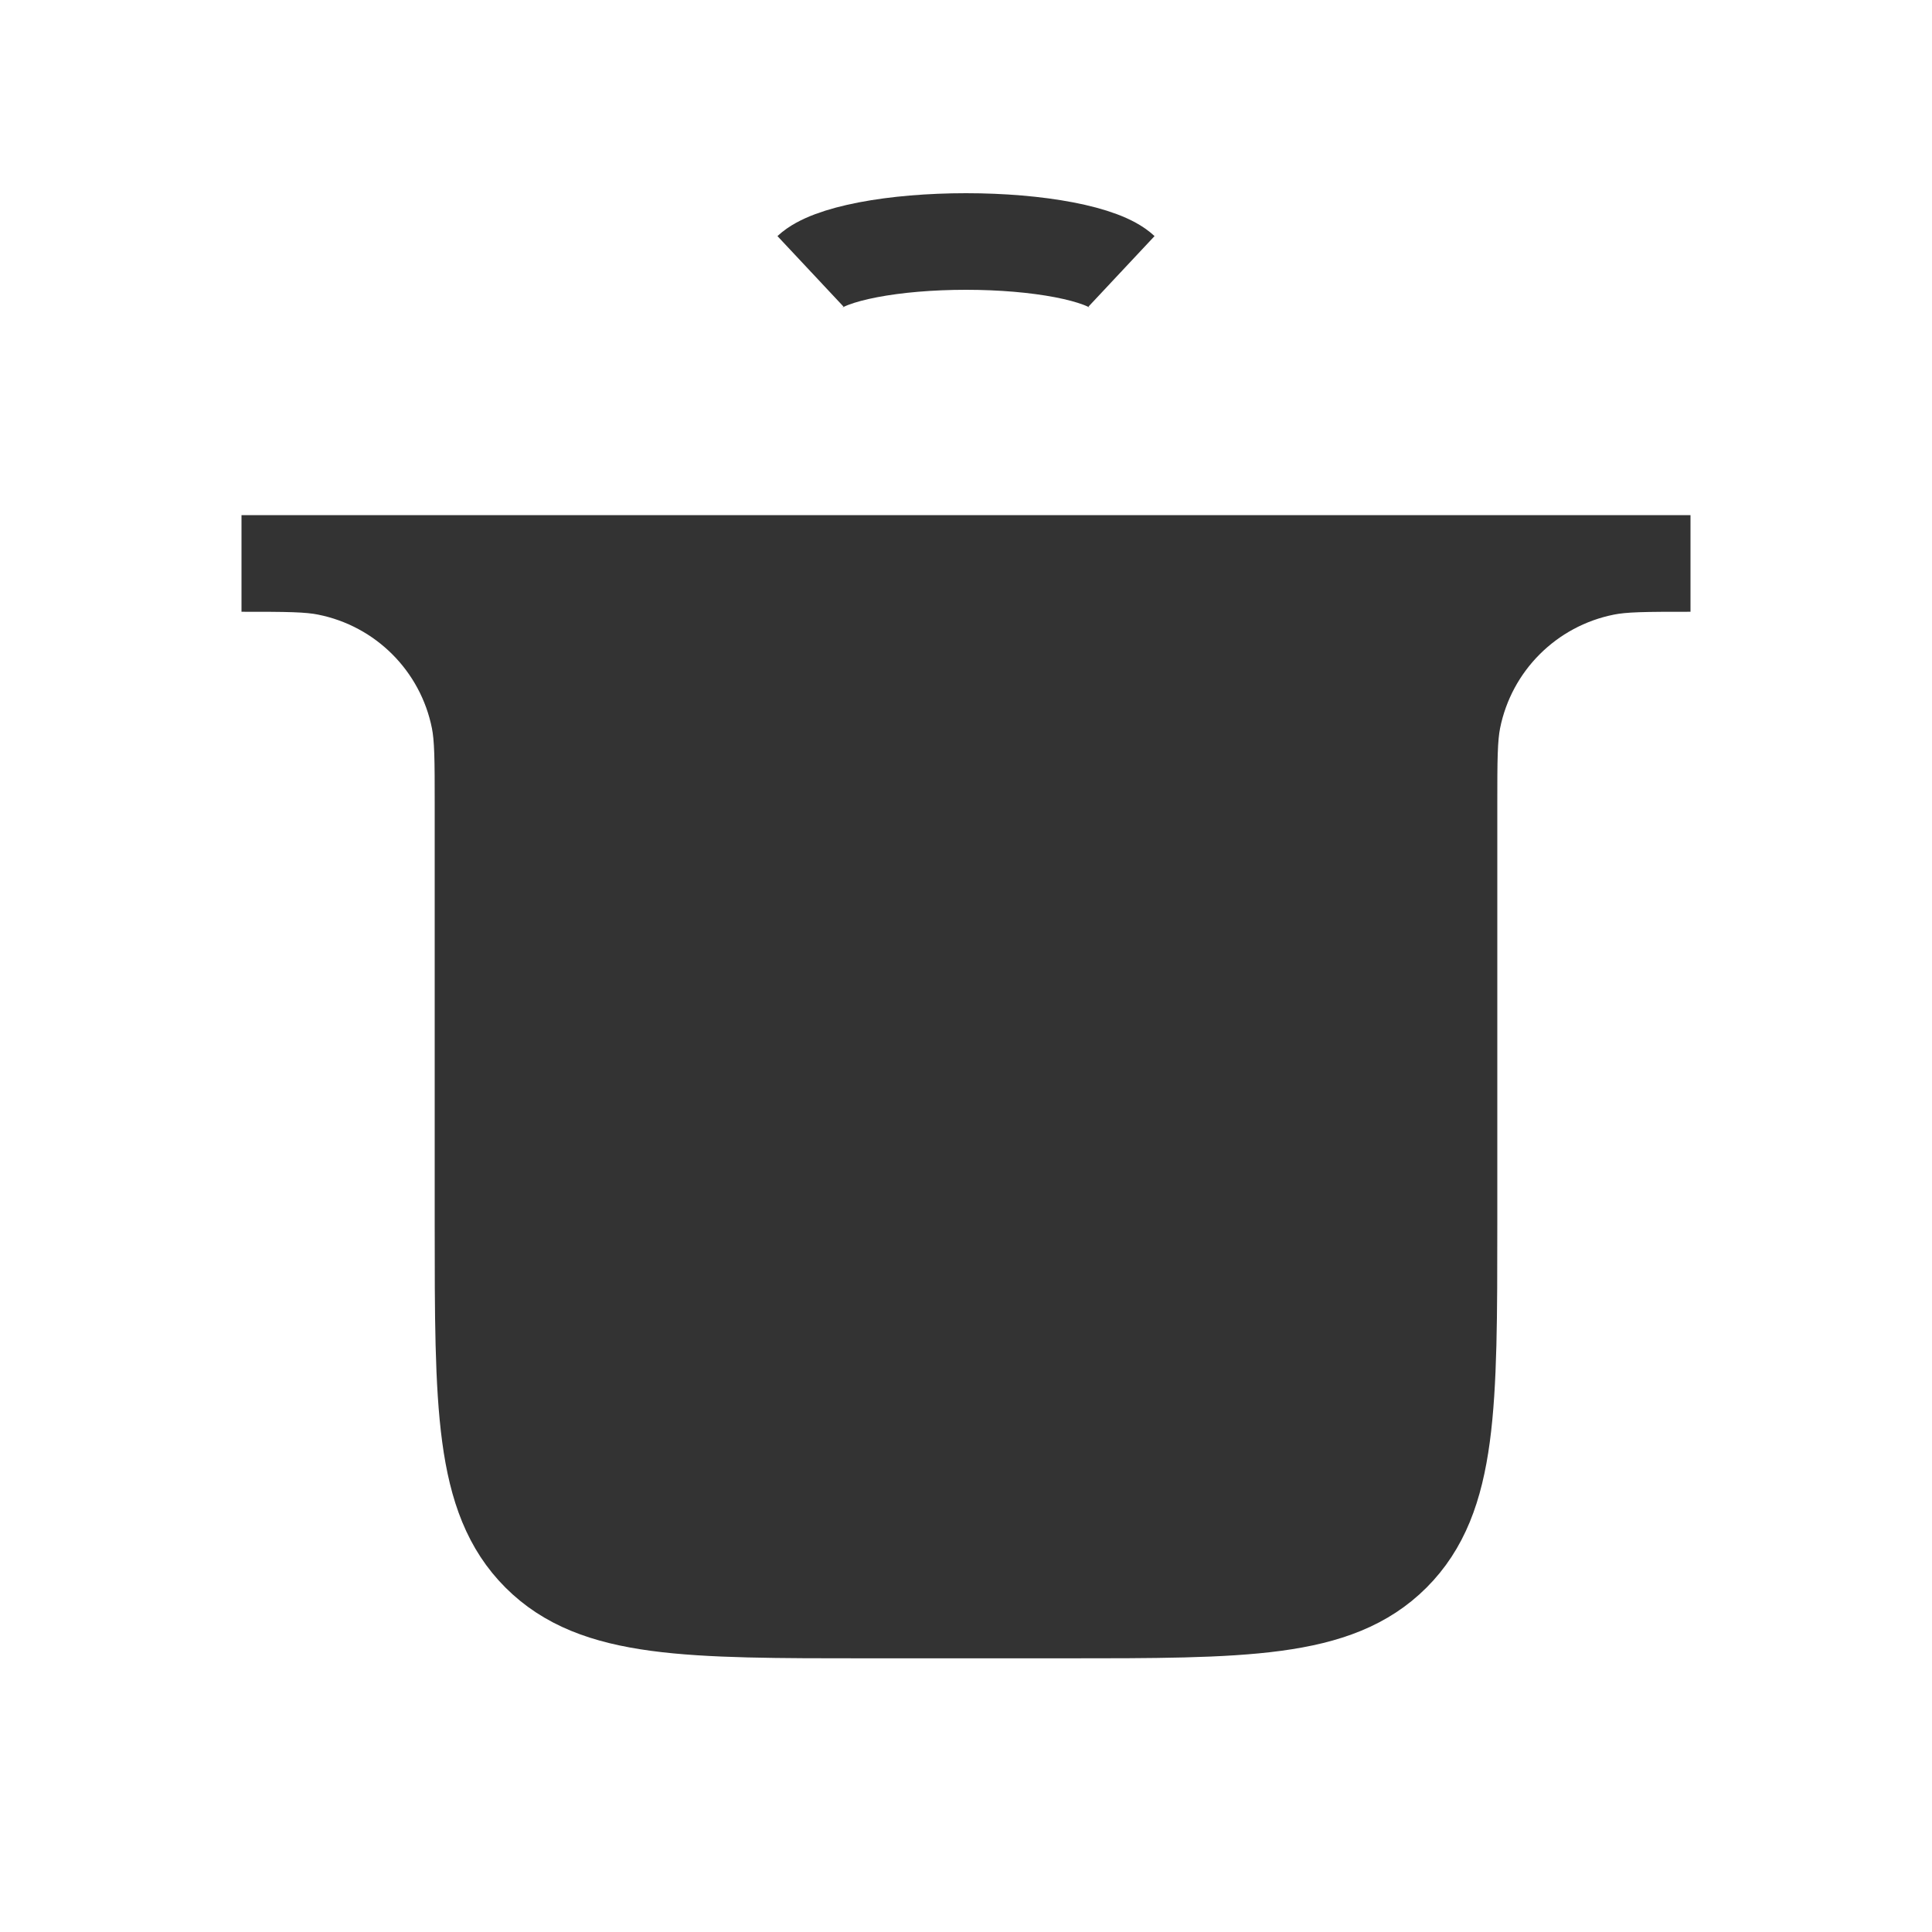 <svg xmlns="http://www.w3.org/2000/svg" width="20" height="20" viewBox="0 0 20 20" fill="#333">
  <path d="M8.333 12.5L8.333 10" stroke="#333" strokeWidth="2" strokeLinecap="round" />
  <path d="M11.667 12.5L11.667 10" stroke="#333" strokeWidth="2" strokeLinecap="round" />
  <path d="M2.5 5.833H17.5V5.833C17.035 5.833 16.803 5.833 16.61 5.872C15.816 6.03 15.196 6.65 15.038 7.443C15 7.636 15 7.869 15 8.333V12.667C15 14.552 15 15.495 14.414 16.081C13.828 16.667 12.886 16.667 11 16.667H9C7.114 16.667 6.172 16.667 5.586 16.081C5 15.495 5 14.552 5 12.667V8.333C5 7.869 5 7.636 4.962 7.443C4.804 6.65 4.184 6.03 3.39 5.872C3.197 5.833 2.965 5.833 2.5 5.833V5.833Z" stroke="#333" strokeWidth="2" strokeLinecap="round" />
  <path d="M8.39 2.809C8.485 2.72 8.694 2.642 8.985 2.586C9.276 2.53 9.633 2.5 10 2.5C10.367 2.5 10.723 2.53 11.015 2.586C11.306 2.642 11.515 2.72 11.61 2.809" stroke="#333" strokeWidth="2" strokeLinecap="round" />
</svg>